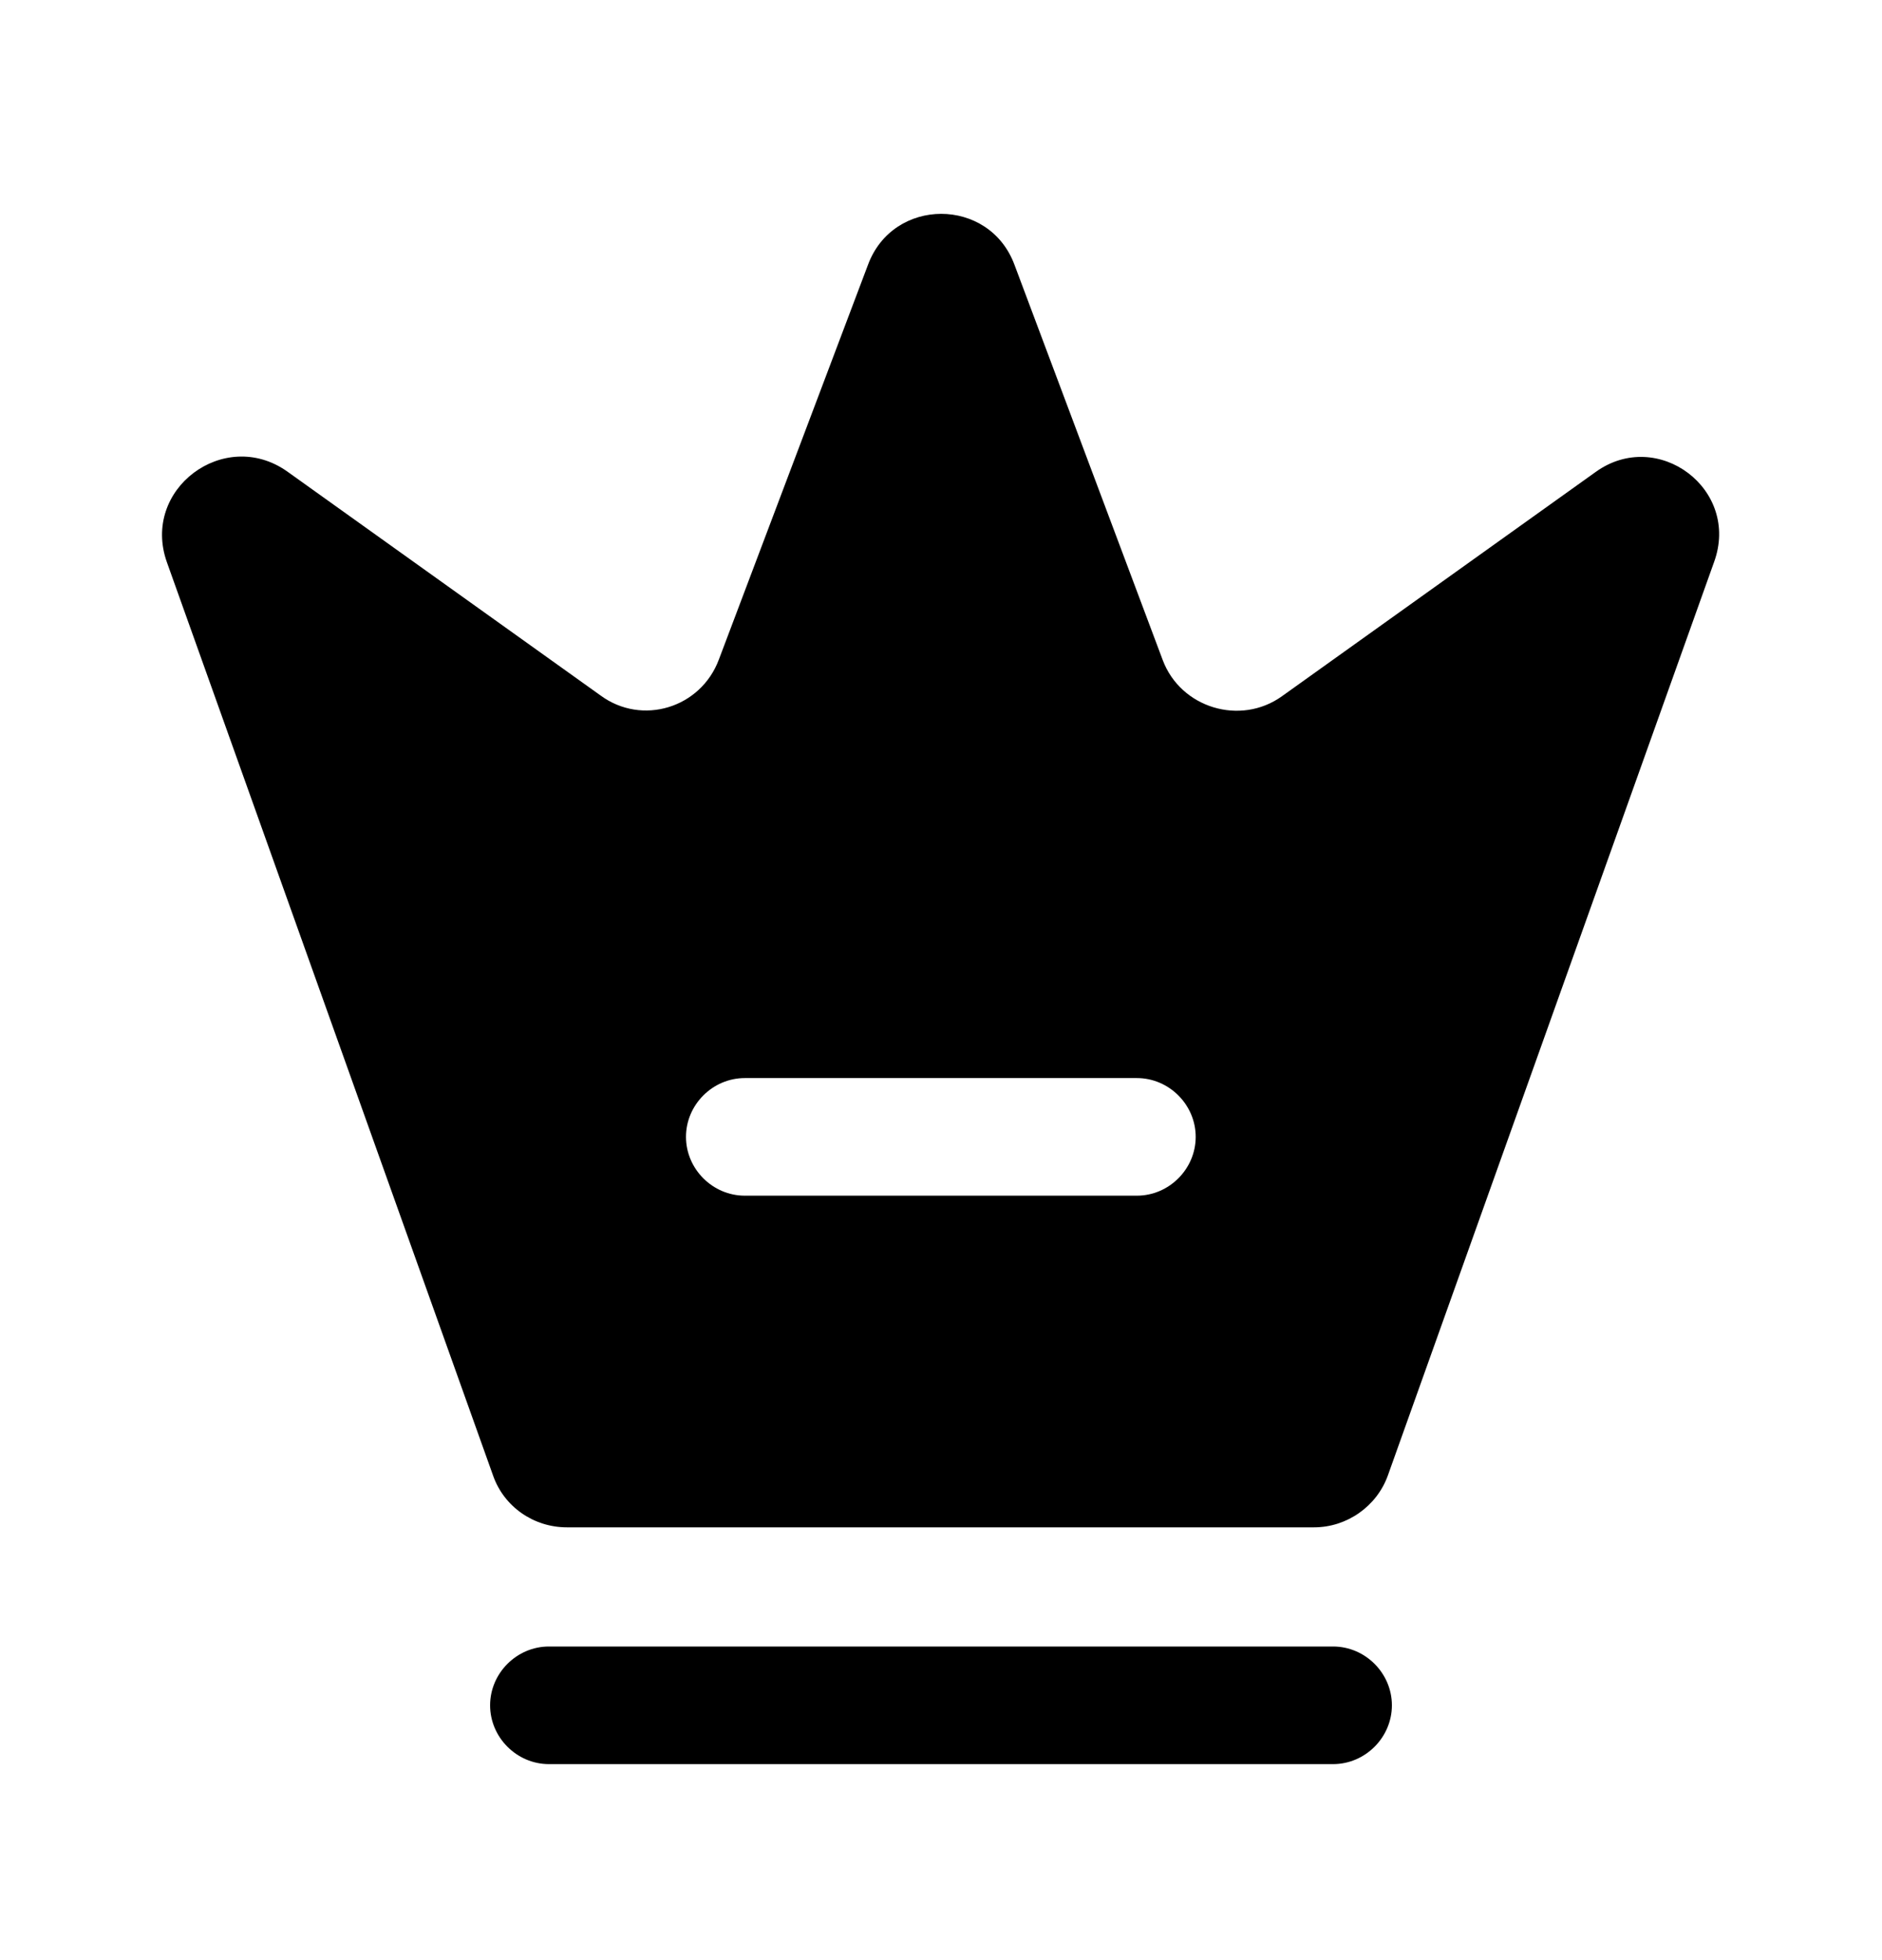 <svg viewBox="0 0 24 25" xmlns="http://www.w3.org/2000/svg">
<path d="M17 22.5H7C6.59 22.5 6.25 22.16 6.25 21.75C6.25 21.34 6.59 21 7 21H17C17.41 21 17.75 21.34 17.75 21.75C17.75 22.16 17.41 22.5 17 22.5Z"/>
<path d="M20.348 6.02L16.348 8.88C15.818 9.26 15.058 9.03 14.828 8.42L12.938 3.38C12.618 2.51 11.388 2.51 11.068 3.38L9.168 8.41C8.938 9.03 8.188 9.26 7.658 8.87L3.658 6.01C2.858 5.45 1.798 6.24 2.128 7.17L6.288 18.82C6.428 19.22 6.808 19.48 7.228 19.48H16.758C17.178 19.48 17.558 19.21 17.698 18.82L21.858 7.17C22.198 6.24 21.138 5.45 20.348 6.02ZM14.498 15.25H9.498C9.088 15.25 8.748 14.91 8.748 14.5C8.748 14.09 9.088 13.75 9.498 13.75H14.498C14.908 13.75 15.248 14.09 15.248 14.5C15.248 14.91 14.908 15.25 14.498 15.25Z"/>
</svg>
